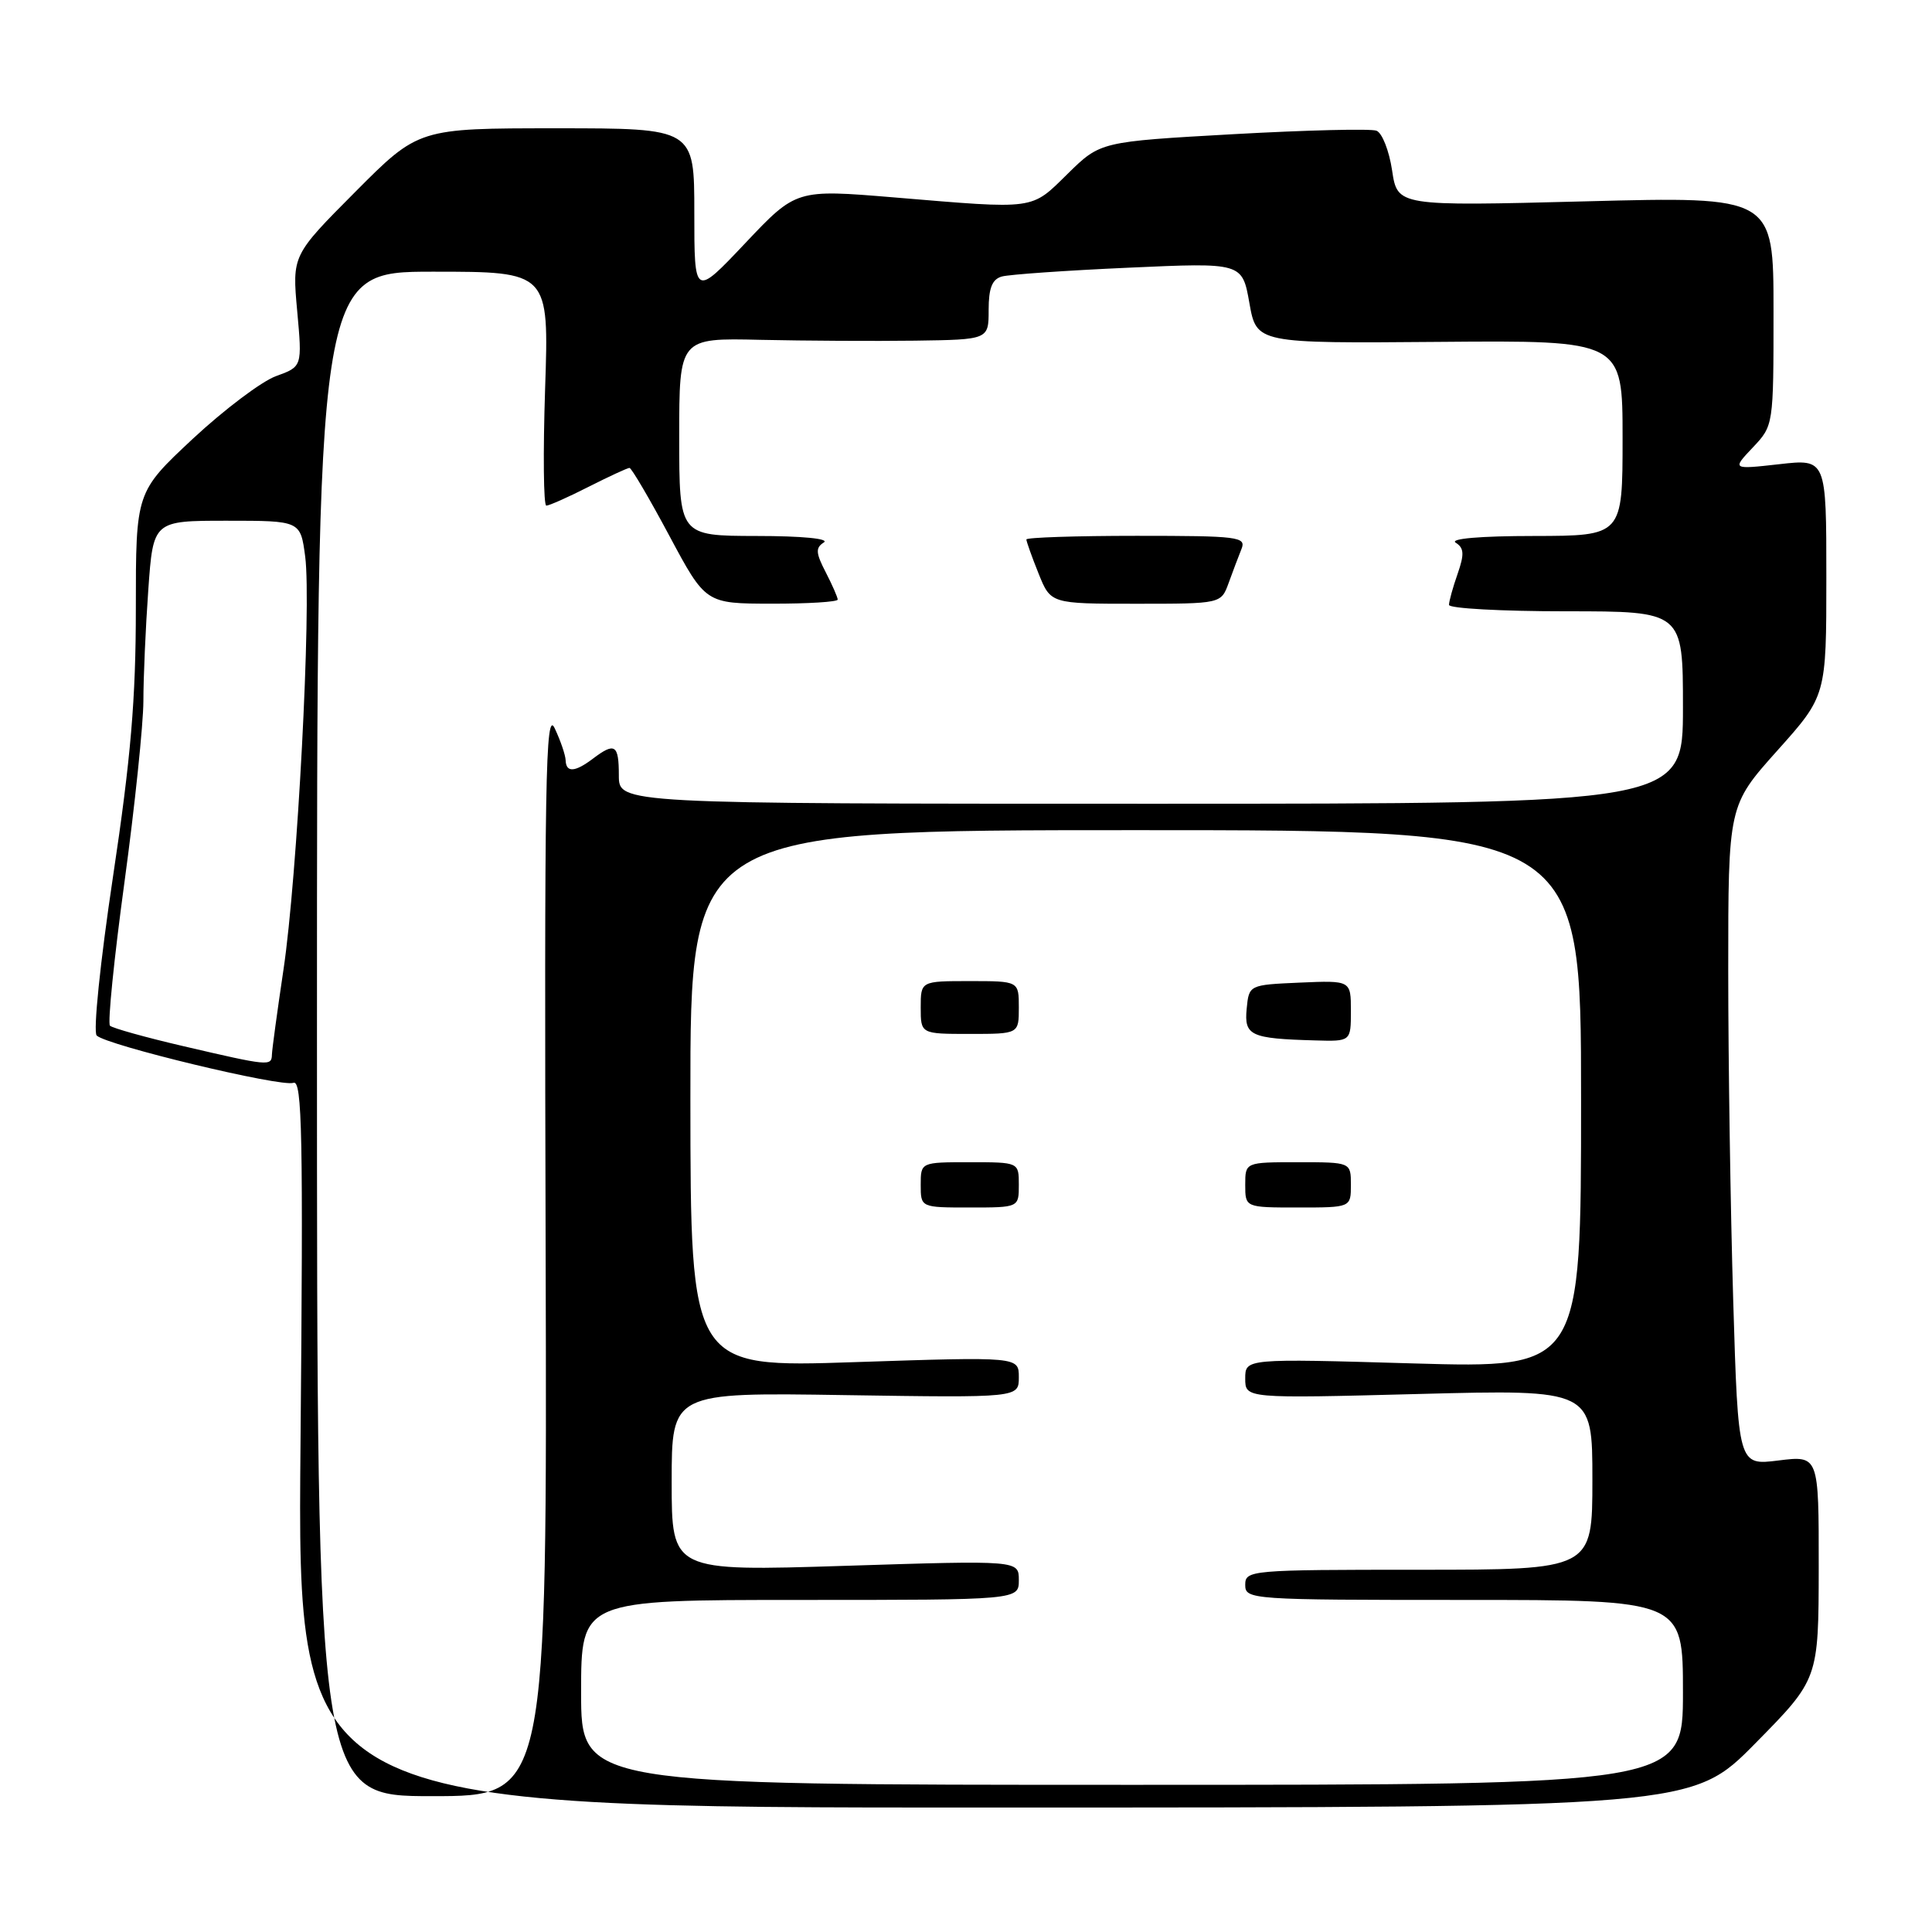 <?xml version="1.0" encoding="UTF-8" standalone="no"?>
<!DOCTYPE svg PUBLIC "-//W3C//DTD SVG 1.1//EN" "http://www.w3.org/Graphics/SVG/1.1/DTD/svg11.dtd" >
<svg xmlns="http://www.w3.org/2000/svg" xmlns:xlink="http://www.w3.org/1999/xlink" version="1.1" viewBox="0 0 256 256">
 <g >
 <path fill="currentColor"
d=" M 232.59 231.00 C 240.97 222.50 240.97 222.50 240.99 207.68 C 241.00 192.86 241.00 192.86 235.66 193.52 C 230.32 194.19 230.32 194.19 229.66 172.34 C 229.30 160.33 229.00 140.65 229.00 128.61 C 229.00 106.73 229.00 106.73 235.50 99.46 C 242.00 92.20 242.00 92.20 242.00 76.50 C 242.00 60.80 242.00 60.80 235.75 61.51 C 229.50 62.21 229.50 62.21 232.25 59.30 C 235.00 56.39 235.00 56.39 235.00 41.21 C 235.00 26.03 235.00 26.03 210.08 26.68 C 185.17 27.32 185.17 27.32 184.46 22.58 C 184.07 19.97 183.14 17.61 182.39 17.32 C 181.64 17.03 173.11 17.24 163.42 17.78 C 145.81 18.77 145.81 18.77 141.48 23.02 C 136.55 27.86 137.43 27.74 118.50 26.16 C 105.50 25.08 105.50 25.08 98.75 32.22 C 92.00 39.36 92.00 39.36 92.00 28.18 C 92.00 17.00 92.00 17.00 73.73 17.00 C 55.46 17.00 55.46 17.00 47.08 25.42 C 38.71 33.83 38.71 33.83 39.38 41.21 C 40.05 48.58 40.05 48.58 36.57 49.84 C 34.67 50.53 29.71 54.27 25.55 58.14 C 18.00 65.20 18.00 65.20 18.00 80.60 C 18.00 92.64 17.34 100.42 14.97 116.18 C 13.27 127.52 12.33 136.73 12.81 137.21 C 14.10 138.50 37.28 144.08 38.88 143.48 C 40.04 143.04 40.19 150.50 39.82 191.25 C 39.39 239.53 39.39 239.53 131.80 239.51 C 224.21 239.50 224.21 239.50 232.59 231.00 Z  M 42.00 137.00 C 42.00 36.00 42.00 36.00 57.38 36.00 C 72.75 36.00 72.75 36.00 72.23 51.50 C 71.95 60.03 72.02 67.00 72.39 67.00 C 72.76 67.00 75.29 65.88 78.00 64.50 C 80.71 63.13 83.15 62.00 83.41 62.00 C 83.67 62.00 86.05 66.05 88.69 70.99 C 93.50 79.98 93.50 79.98 102.25 79.99 C 107.06 80.00 111.00 79.75 111.00 79.45 C 111.00 79.15 110.28 77.51 109.41 75.82 C 108.09 73.27 108.04 72.59 109.16 71.88 C 109.95 71.38 106.29 71.02 100.25 71.02 C 90.00 71.00 90.00 71.00 90.00 57.89 C 90.00 44.78 90.00 44.78 100.75 45.03 C 106.66 45.16 115.89 45.21 121.25 45.14 C 131.00 45.00 131.00 45.00 131.00 41.07 C 131.00 38.18 131.46 37.00 132.75 36.64 C 133.71 36.37 141.27 35.84 149.55 35.47 C 164.60 34.79 164.60 34.79 165.55 40.15 C 166.50 45.50 166.50 45.50 190.75 45.30 C 215.00 45.10 215.00 45.10 215.00 58.05 C 215.00 71.00 215.00 71.00 203.25 71.02 C 196.12 71.02 192.04 71.38 192.89 71.91 C 194.00 72.61 194.05 73.43 193.14 76.04 C 192.51 77.83 192.00 79.68 192.00 80.15 C 192.00 80.62 198.97 81.00 207.50 81.00 C 223.00 81.00 223.00 81.00 223.00 93.75 C 223.00 106.50 223.00 106.50 152.50 106.50 C 82.00 106.50 82.00 106.50 82.00 102.75 C 82.00 98.65 81.48 98.32 78.56 100.53 C 76.18 102.33 75.01 102.40 74.95 100.75 C 74.93 100.06 74.28 98.15 73.50 96.50 C 72.28 93.90 72.12 103.02 72.30 165.75 C 72.50 238.00 72.50 238.00 57.25 238.00 C 42.00 238.00 42.00 238.00 42.00 137.00 Z  M 162.80 77.25 C 163.35 75.74 164.11 73.71 164.50 72.75 C 165.16 71.13 164.12 71.00 150.61 71.00 C 142.57 71.00 136.00 71.22 136.00 71.48 C 136.00 71.74 136.72 73.77 137.61 75.98 C 139.22 80.00 139.22 80.00 150.51 80.00 C 161.80 80.00 161.80 80.00 162.80 77.25 Z  M 77.00 224.25 C 77.00 212.00 77.00 212.00 106.00 212.00 C 135.00 212.00 135.00 212.00 135.00 209.37 C 135.00 206.75 135.00 206.75 112.00 207.48 C 89.00 208.21 89.00 208.21 89.00 196.36 C 89.00 184.50 89.00 184.50 112.00 184.86 C 135.00 185.21 135.00 185.21 135.00 182.49 C 135.00 179.77 135.00 179.77 113.25 180.49 C 91.50 181.22 91.50 181.22 91.48 145.61 C 91.46 110.00 91.46 110.00 150.48 110.00 C 209.50 110.00 209.50 110.00 209.50 145.65 C 209.50 181.30 209.50 181.30 187.25 180.66 C 165.00 180.01 165.00 180.01 165.00 182.66 C 165.00 185.31 165.00 185.31 188.00 184.71 C 211.00 184.11 211.00 184.11 211.00 196.06 C 211.00 208.00 211.00 208.00 188.00 208.00 C 165.67 208.00 165.00 208.06 165.00 210.00 C 165.00 211.95 165.67 212.00 194.00 212.00 C 223.00 212.00 223.00 212.00 223.00 224.25 C 223.00 236.50 223.00 236.50 150.00 236.50 C 77.00 236.50 77.00 236.50 77.00 224.25 Z  M 135.00 157.00 C 135.00 154.00 135.00 154.00 128.50 154.00 C 122.00 154.00 122.00 154.00 122.00 157.00 C 122.00 160.00 122.00 160.00 128.50 160.00 C 135.00 160.00 135.00 160.00 135.00 157.00 Z  M 179.00 157.00 C 179.00 154.00 179.00 154.00 172.00 154.00 C 165.00 154.00 165.00 154.00 165.00 157.00 C 165.00 160.00 165.00 160.00 172.00 160.00 C 179.00 160.00 179.00 160.00 179.00 157.00 Z  M 179.00 133.95 C 179.00 129.91 179.00 129.91 172.25 130.20 C 165.50 130.50 165.50 130.50 165.19 133.67 C 164.85 137.23 165.68 137.62 174.25 137.86 C 179.00 138.00 179.00 138.00 179.00 133.95 Z  M 135.00 133.50 C 135.00 130.00 135.00 130.00 128.50 130.00 C 122.00 130.00 122.00 130.00 122.00 133.50 C 122.00 137.00 122.00 137.00 128.50 137.00 C 135.00 137.00 135.00 137.00 135.00 133.50 Z  M 24.33 138.63 C 19.29 137.46 14.90 136.23 14.57 135.91 C 14.25 135.58 15.11 127.03 16.49 116.91 C 17.87 106.78 18.99 95.98 19.00 92.90 C 19.00 89.83 19.29 83.19 19.65 78.15 C 20.30 69.00 20.30 69.00 30.06 69.00 C 39.81 69.00 39.81 69.00 40.44 73.75 C 41.29 80.24 39.40 116.22 37.56 128.50 C 36.74 134.00 36.05 139.06 36.03 139.75 C 35.99 141.30 35.61 141.26 24.33 138.63 Z "/>
</g>
</svg>